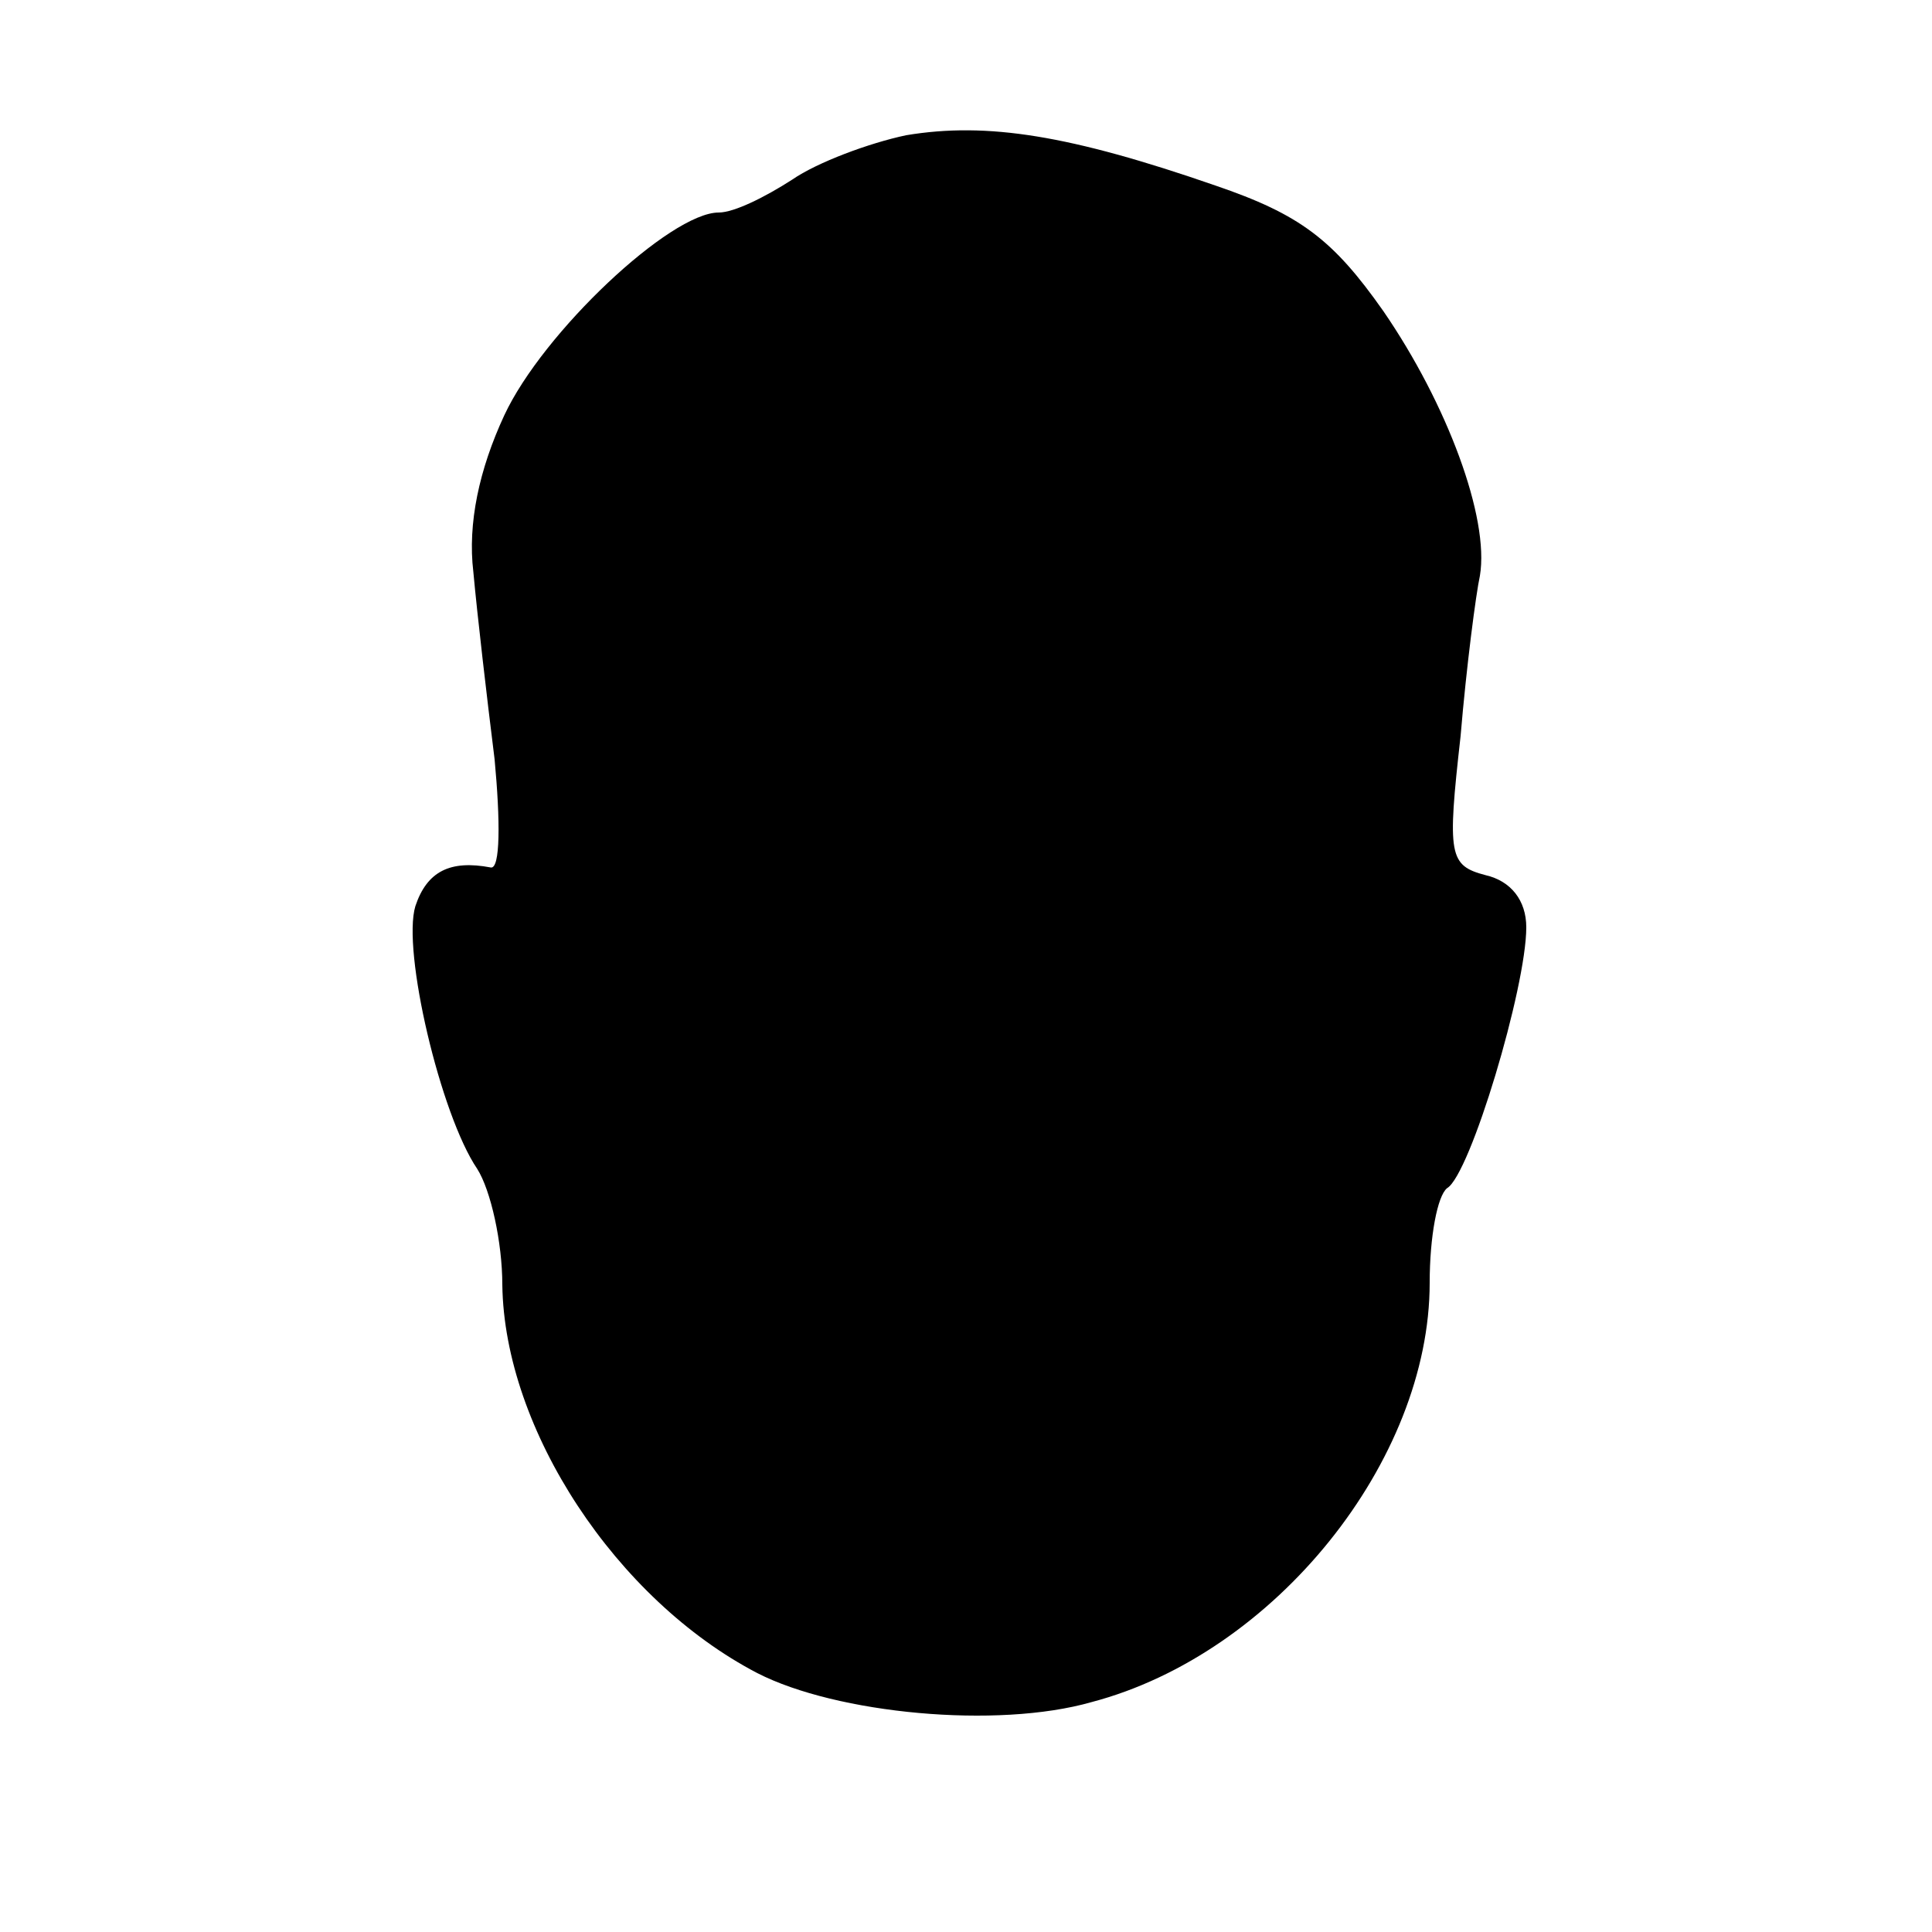 <?xml version="1.0" standalone="no"?>
<!DOCTYPE svg PUBLIC "-//W3C//DTD SVG 20010904//EN"
 "http://www.w3.org/TR/2001/REC-SVG-20010904/DTD/svg10.dtd">
<svg version="1.0" xmlns="http://www.w3.org/2000/svg"
 width="100pt" height="100pt" viewBox="0 0 100 100"
 preserveAspectRatio="xMidYMid meet">
<g transform="translate(0,100) scale(0.1,-0.1)"
fill="#000000" stroke="none">
<path d="M469 930 c-19 -4 -46 -14 -59 -23 -14 -9 -30 -17 -38 -17 -25 0 -91
-62 -111 -105 -13 -28 -19 -56 -16 -81 2 -22 7 -65 11 -97 3 -32 3 -57 -2 -56
-21 4 -33 -2 -39 -20 -7 -23 13 -108 32 -136 7 -11 13 -38 13 -60 1 -75 59
-163 132 -201 41 -21 124 -29 173 -15 95 25 175 125 175 217 0 24 4 45 9 49
12 7 41 104 41 135 0 14 -8 24 -21 27 -19 5 -20 10 -13 72 3 36 8 74 10 83 5
30 -17 89 -50 137 -26 37 -43 50 -87 65 -75 26 -118 33 -160 26z"/>
</g>
</svg>
